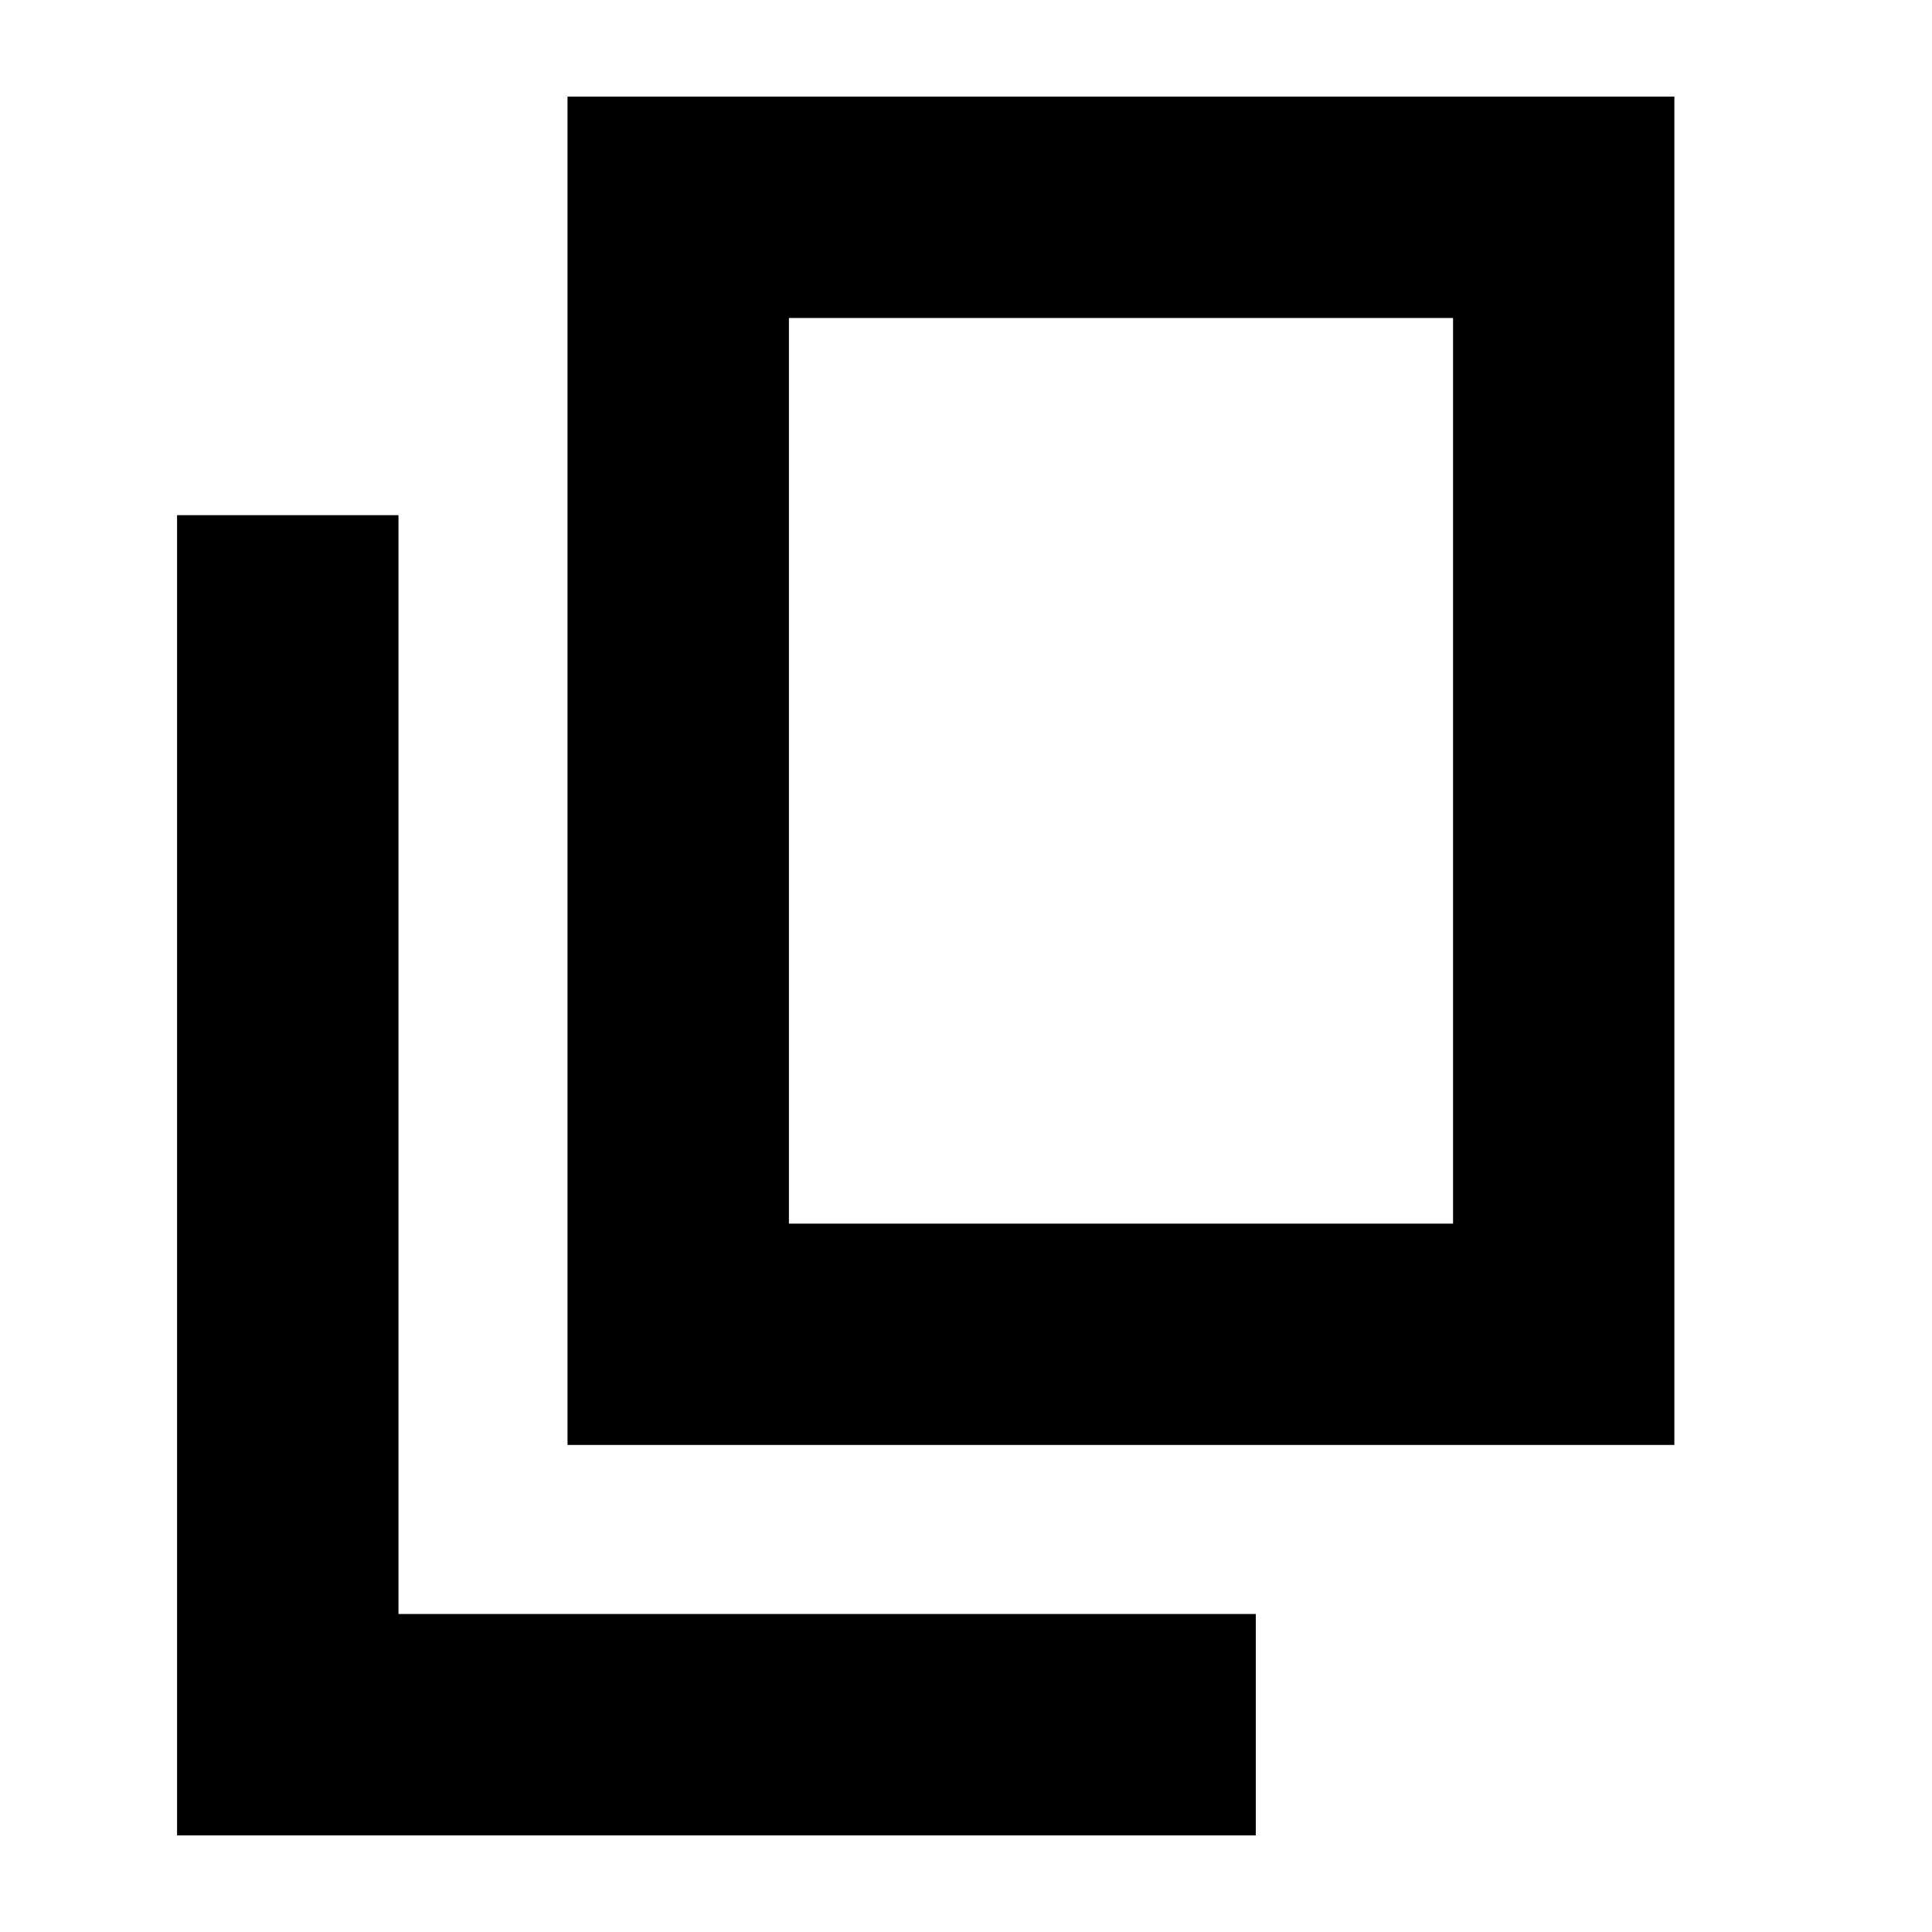 <svg xmlns="http://www.w3.org/2000/svg" height="20" width="20"><path d="M5.875 14.958V1h11.458v13.958Zm2.292-2.291h6.875V3.292H8.167ZM1.833 19V5.333h2.292v11.375H13V19Zm6.334-6.333V3.292v9.375Z"/></svg>
